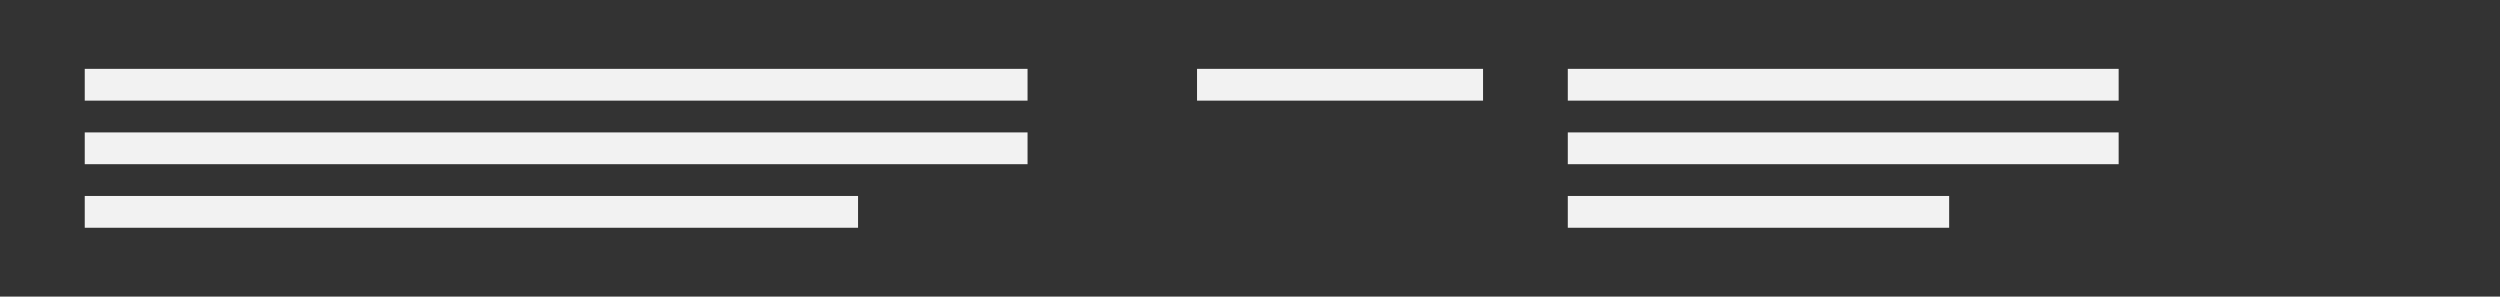 <svg xmlns="http://www.w3.org/2000/svg" width="944" height="112"><rect width="100%" height="100%" fill="#333333" stroke="none"/><g fill="none" fill-rule="evenodd"><path d="M0 0h944v112H0z"/><path d="M32 26h356v12H32zm0 24h356v12H32zm0 24h292v12H32zm560-48h208v12H592zm-140 0h108v12H452zm140 24h208v12H592zm0 24h144v12H592z" fill="#F2F2F2"/></g></svg>